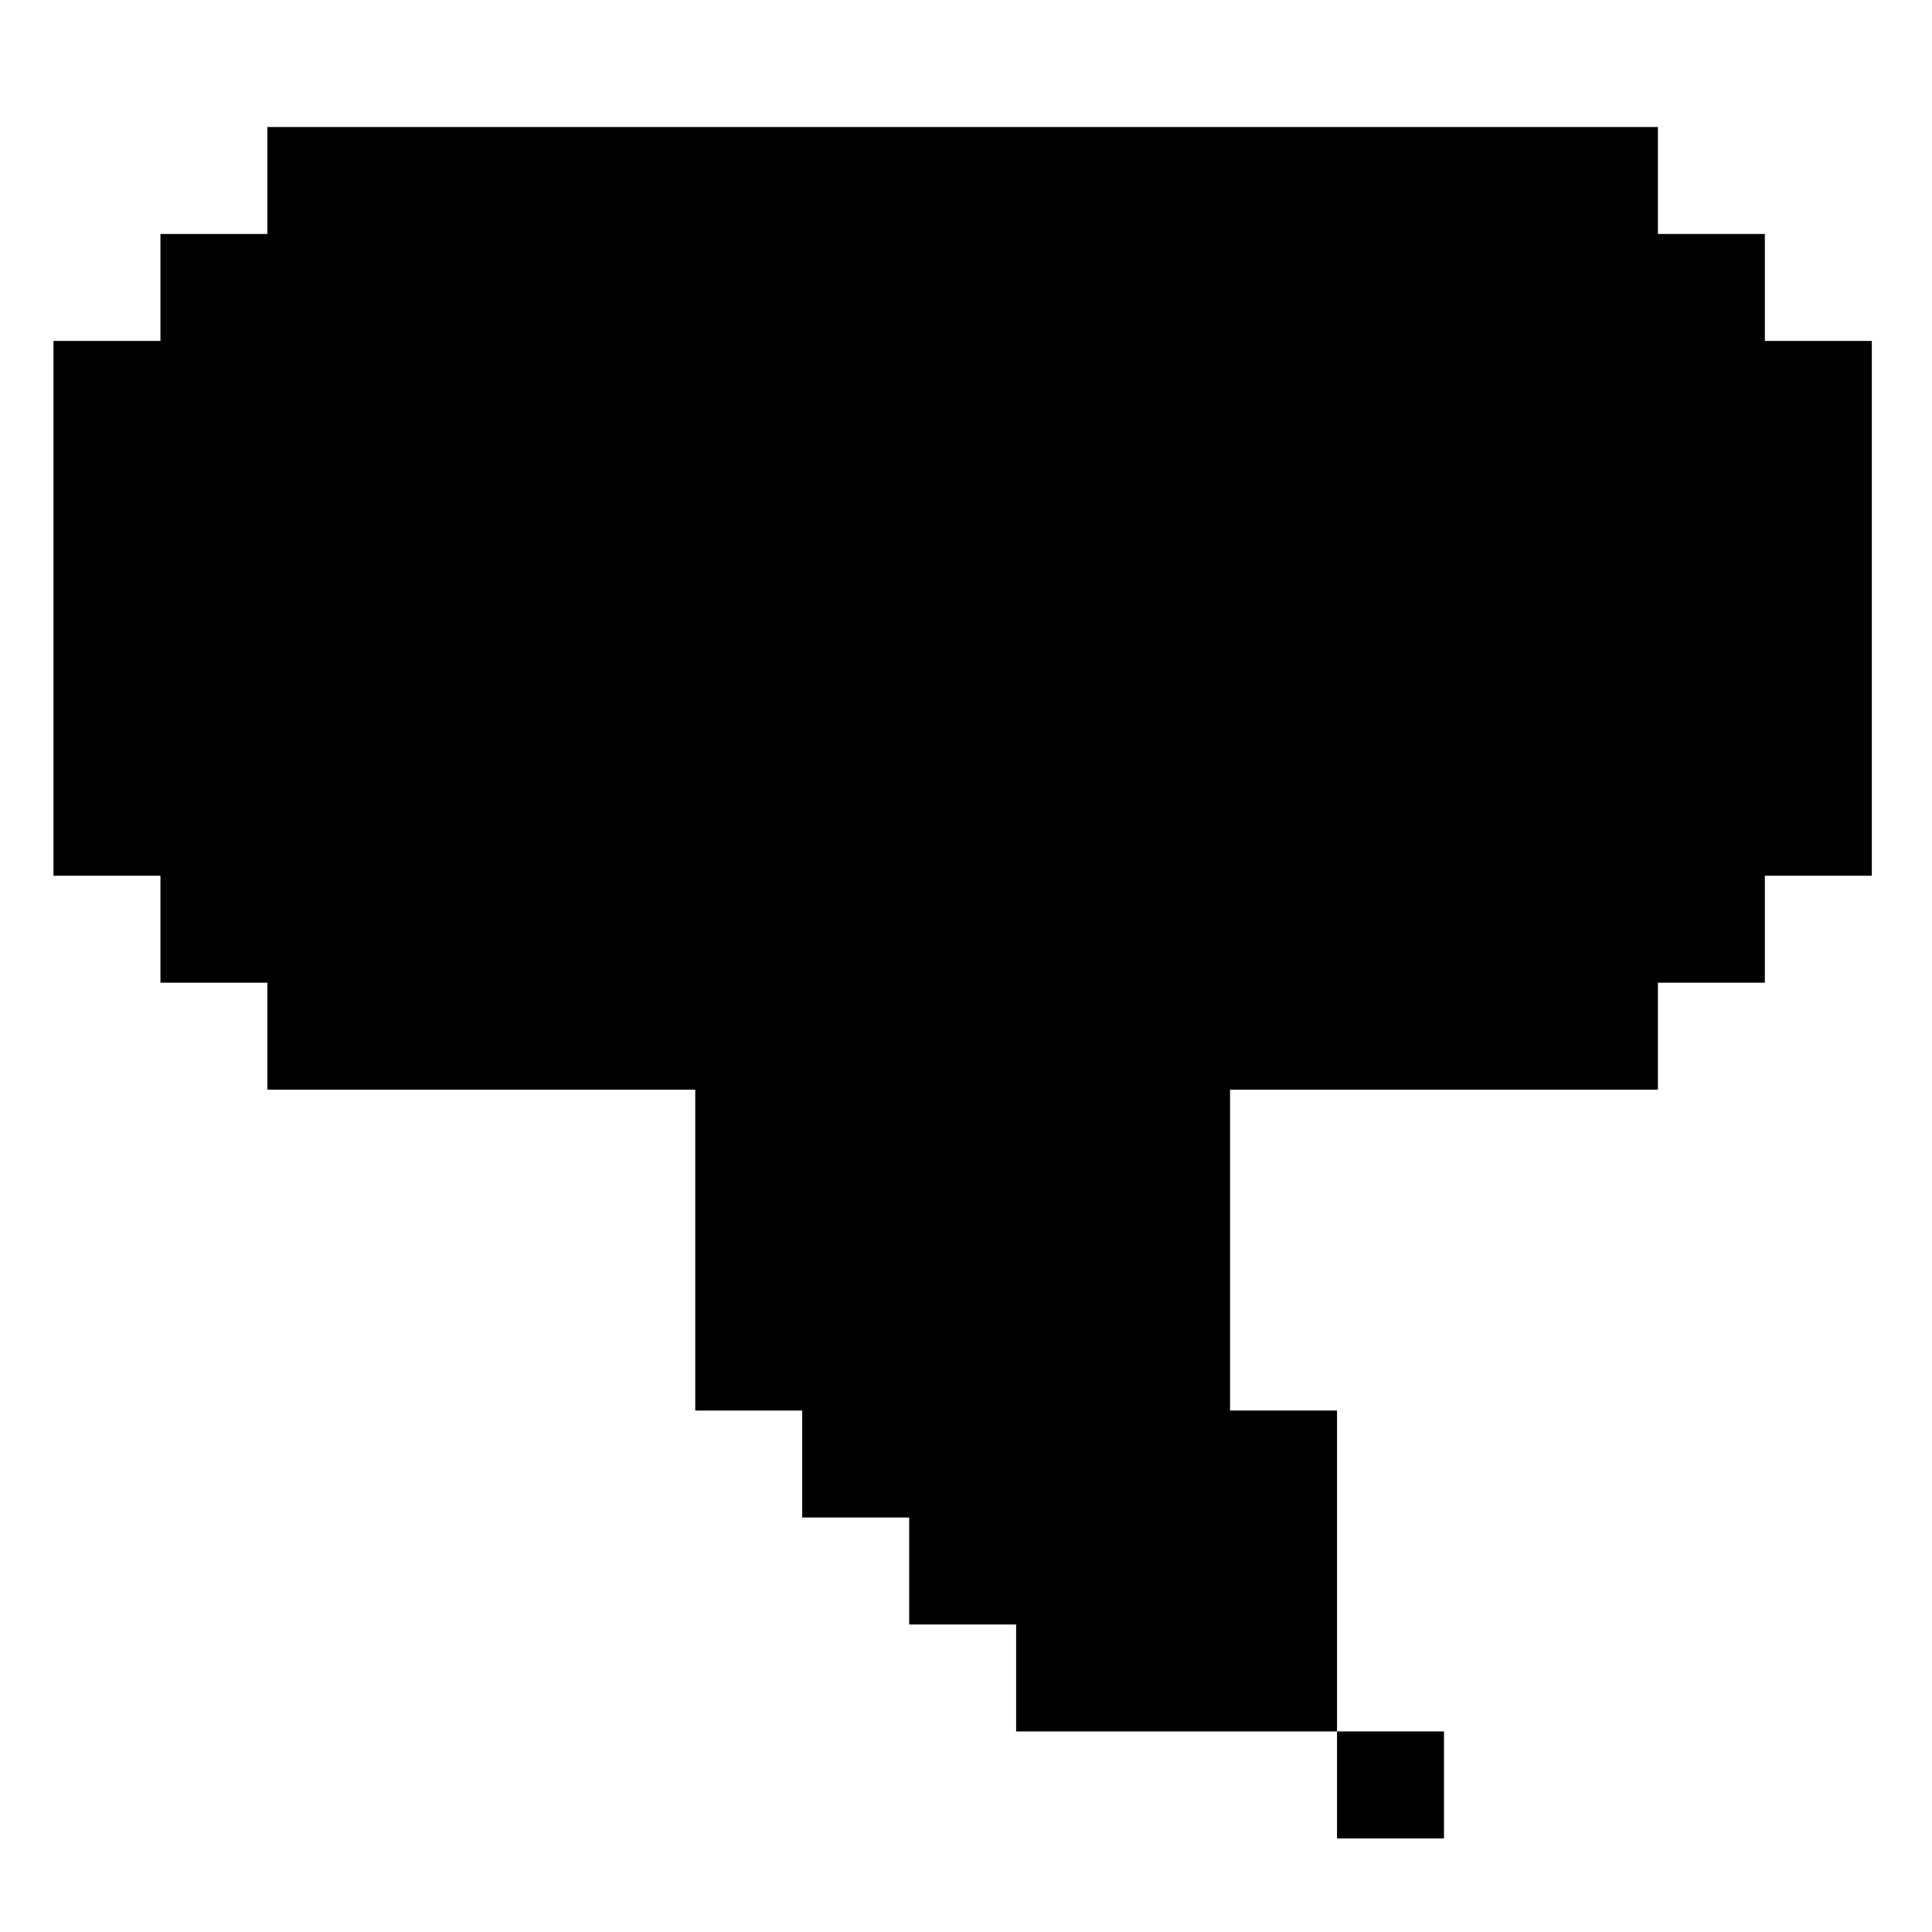 <?xml version="1.0" standalone="no"?>
<!DOCTYPE svg PUBLIC "-//W3C//DTD SVG 20010904//EN"
 "http://www.w3.org/TR/2001/REC-SVG-20010904/DTD/svg10.dtd">
<svg version="1.0" xmlns="http://www.w3.org/2000/svg"
 width="289pt" height="289pt" viewBox="0 0 289 289"
 preserveAspectRatio="xMidYMid meet">
<g transform="translate(0,289) scale(0.1,-0.1)"
fill="#000000" stroke="none">
<path d="M400 2620 l0 -80 -80 0 -80 0 0 -80 0 -80 -80 0 -80 0 0 -400 0 -400
80 0 80 0 0 -80 0 -80 80 0 80 0 0 -80 0 -80 320 0 320 0 0 -240 0 -240 80 0
80 0 0 -80 0 -80 80 0 80 0 0 -80 0 -80 80 0 80 0 0 -80 0 -80 240 0 240 0 0
-80 0 -80 80 0 80 0 0 80 0 80 -80 0 -80 0 0 240 0 240 -80 0 -80 0 0 240 0
240 320 0 320 0 0 80 0 80 80 0 80 0 0 80 0 80 80 0 80 0 0 400 0 400 -80 0
-80 0 0 80 0 80 -80 0 -80 0 0 80 0 80 -1040 0 -1040 0 0 -80z"/>
</g>
</svg>
